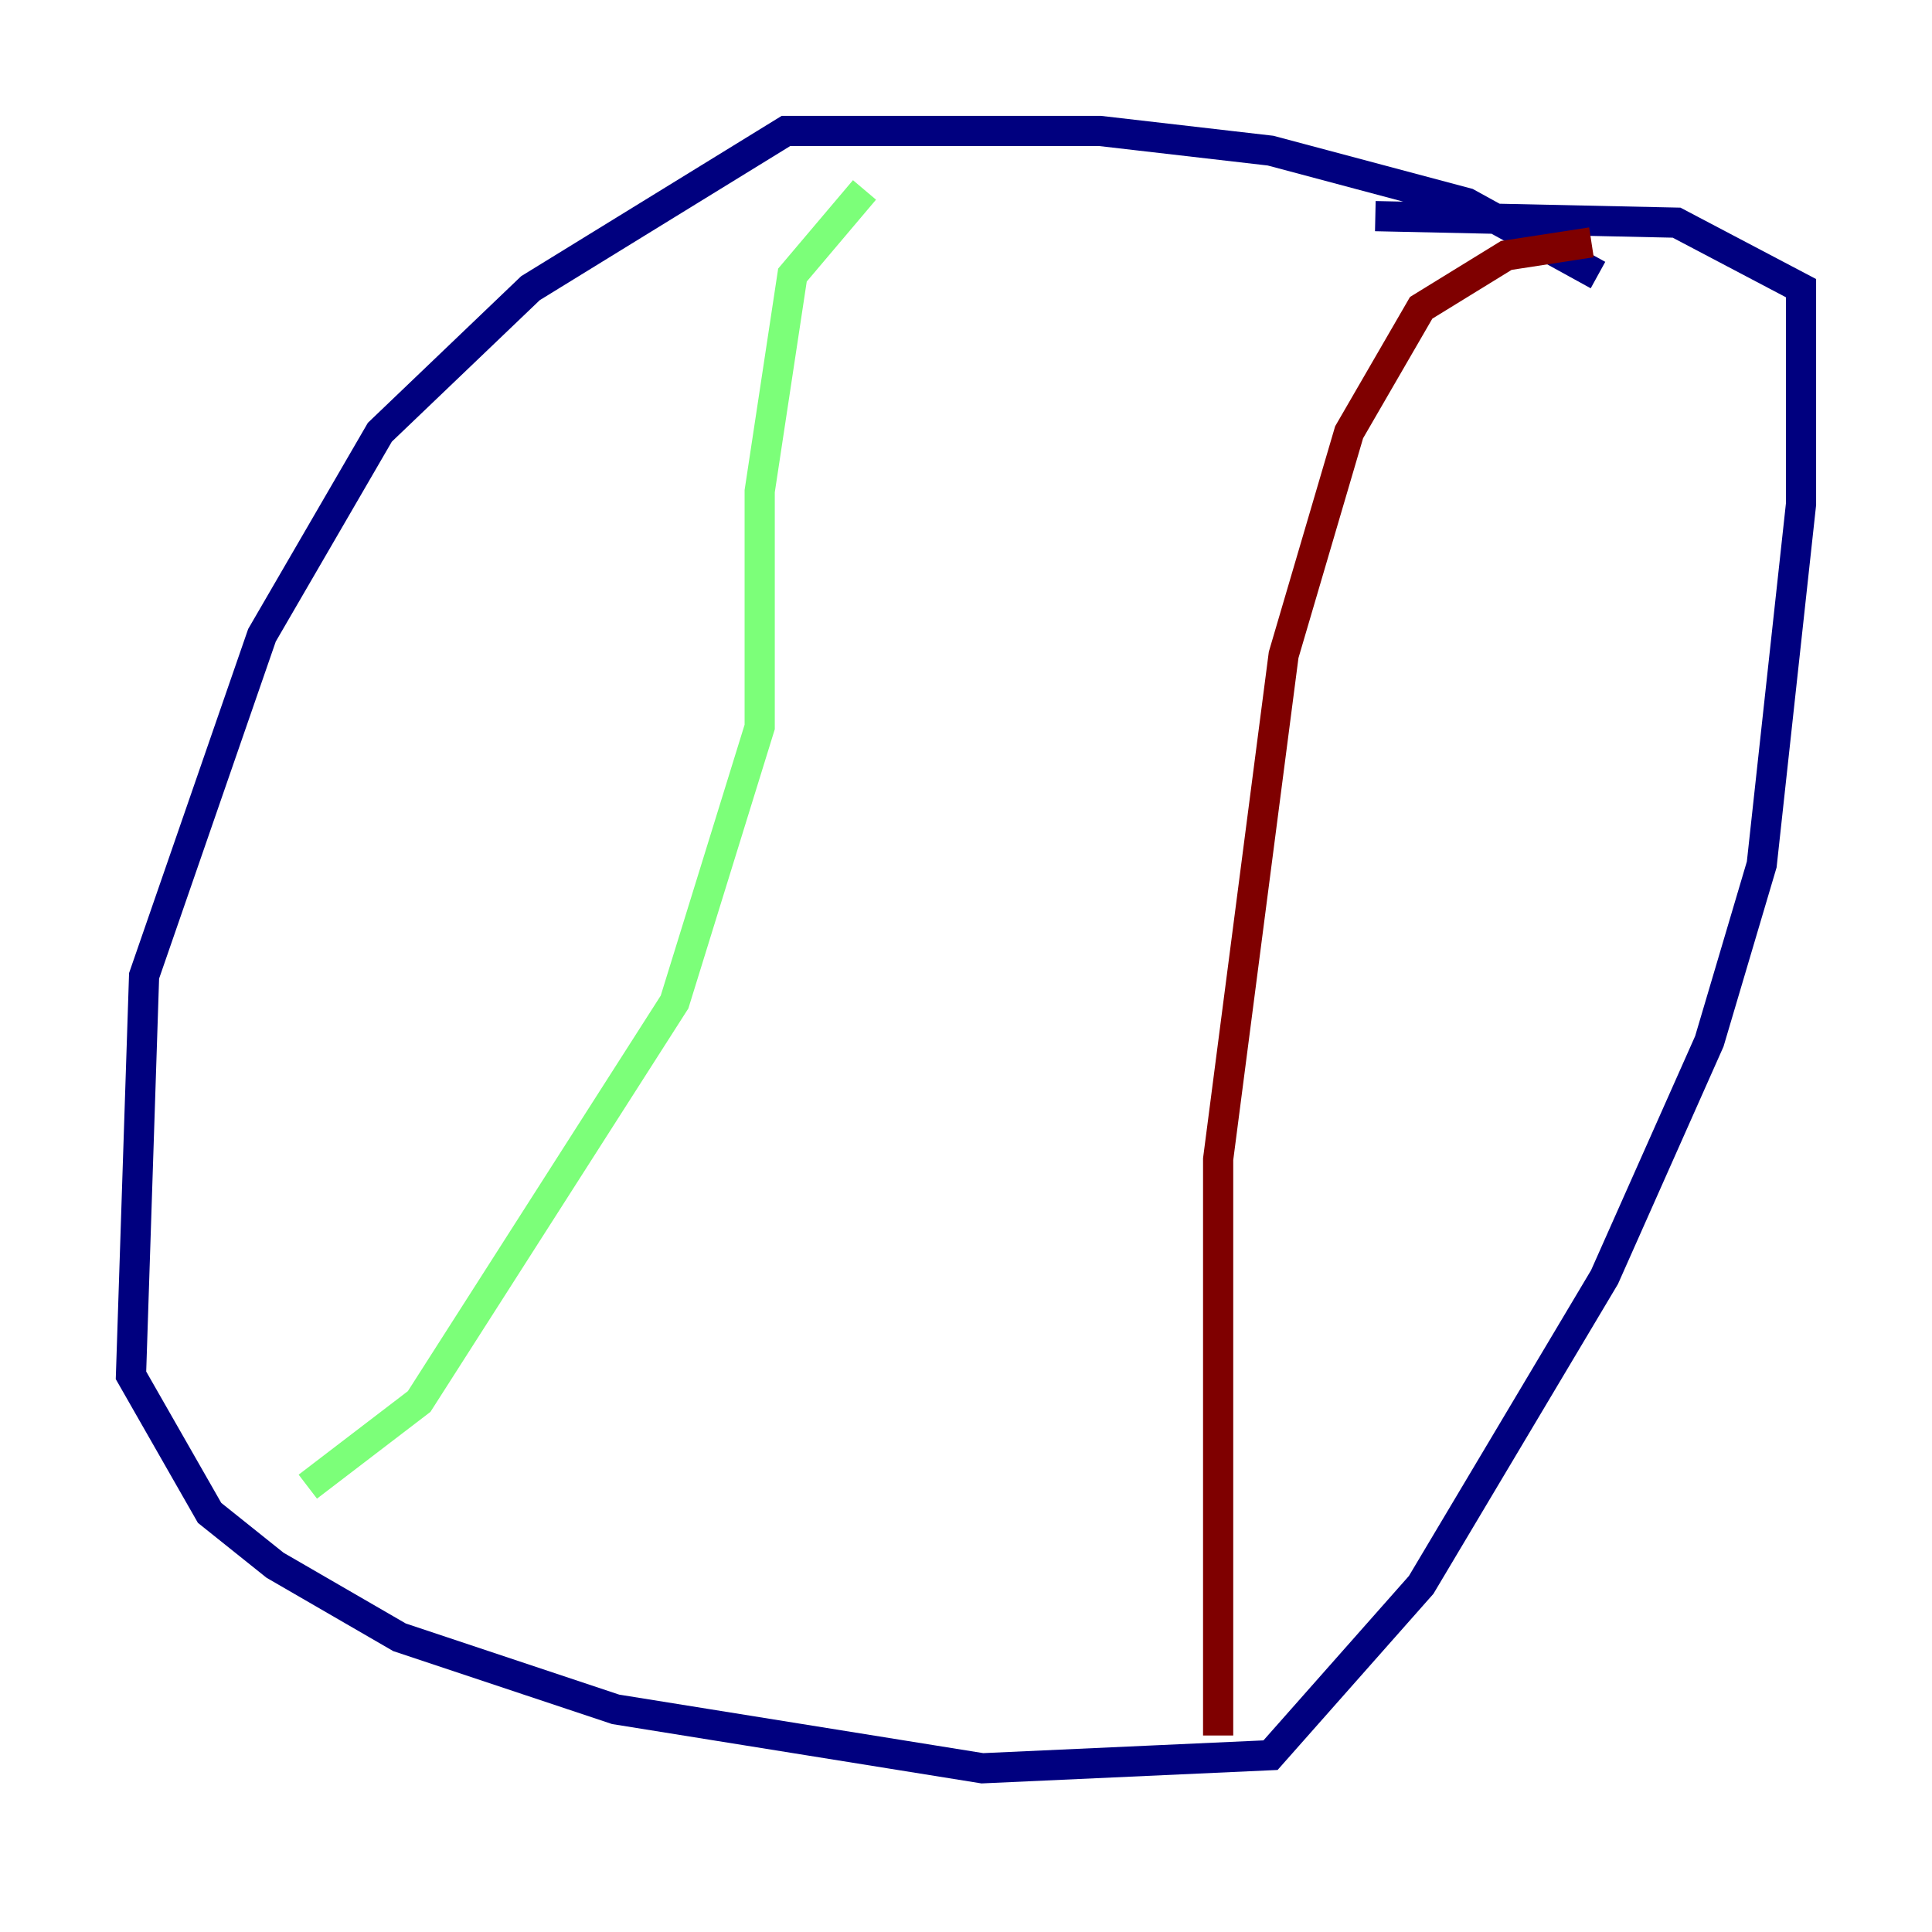 <?xml version="1.0" encoding="utf-8" ?>
<svg baseProfile="tiny" height="128" version="1.2" viewBox="0,0,128,128" width="128" xmlns="http://www.w3.org/2000/svg" xmlns:ev="http://www.w3.org/2001/xml-events" xmlns:xlink="http://www.w3.org/1999/xlink"><defs /><polyline fill="none" points="105.871,18.224 97.193,13.451 84.176,9.98 72.895,8.678 52.068,8.678 35.146,19.091 25.166,28.637 17.356,42.088 9.546,64.651 8.678,91.119 13.885,100.231 18.224,103.702 26.468,108.475 40.786,113.248 65.085,117.153 84.176,116.285 94.156,105.003 106.305,84.61 113.248,68.99 116.719,57.275 119.322,33.41 119.322,19.091 111.078,14.752 91.119,14.319" stroke="#00007f" stroke-width="2" /><polyline fill="none" points="57.275,12.583 52.502,18.224 50.332,32.542 50.332,48.163 44.691,66.386 27.77,92.854 20.393,98.495" stroke="#7cff79" stroke-width="2" /><polyline fill="none" points="105.437,16.054 99.797,16.922 94.156,20.393 89.383,28.637 85.044,43.39 80.705,76.8 80.705,114.983" stroke="#7f0000" stroke-width="2" /></svg>